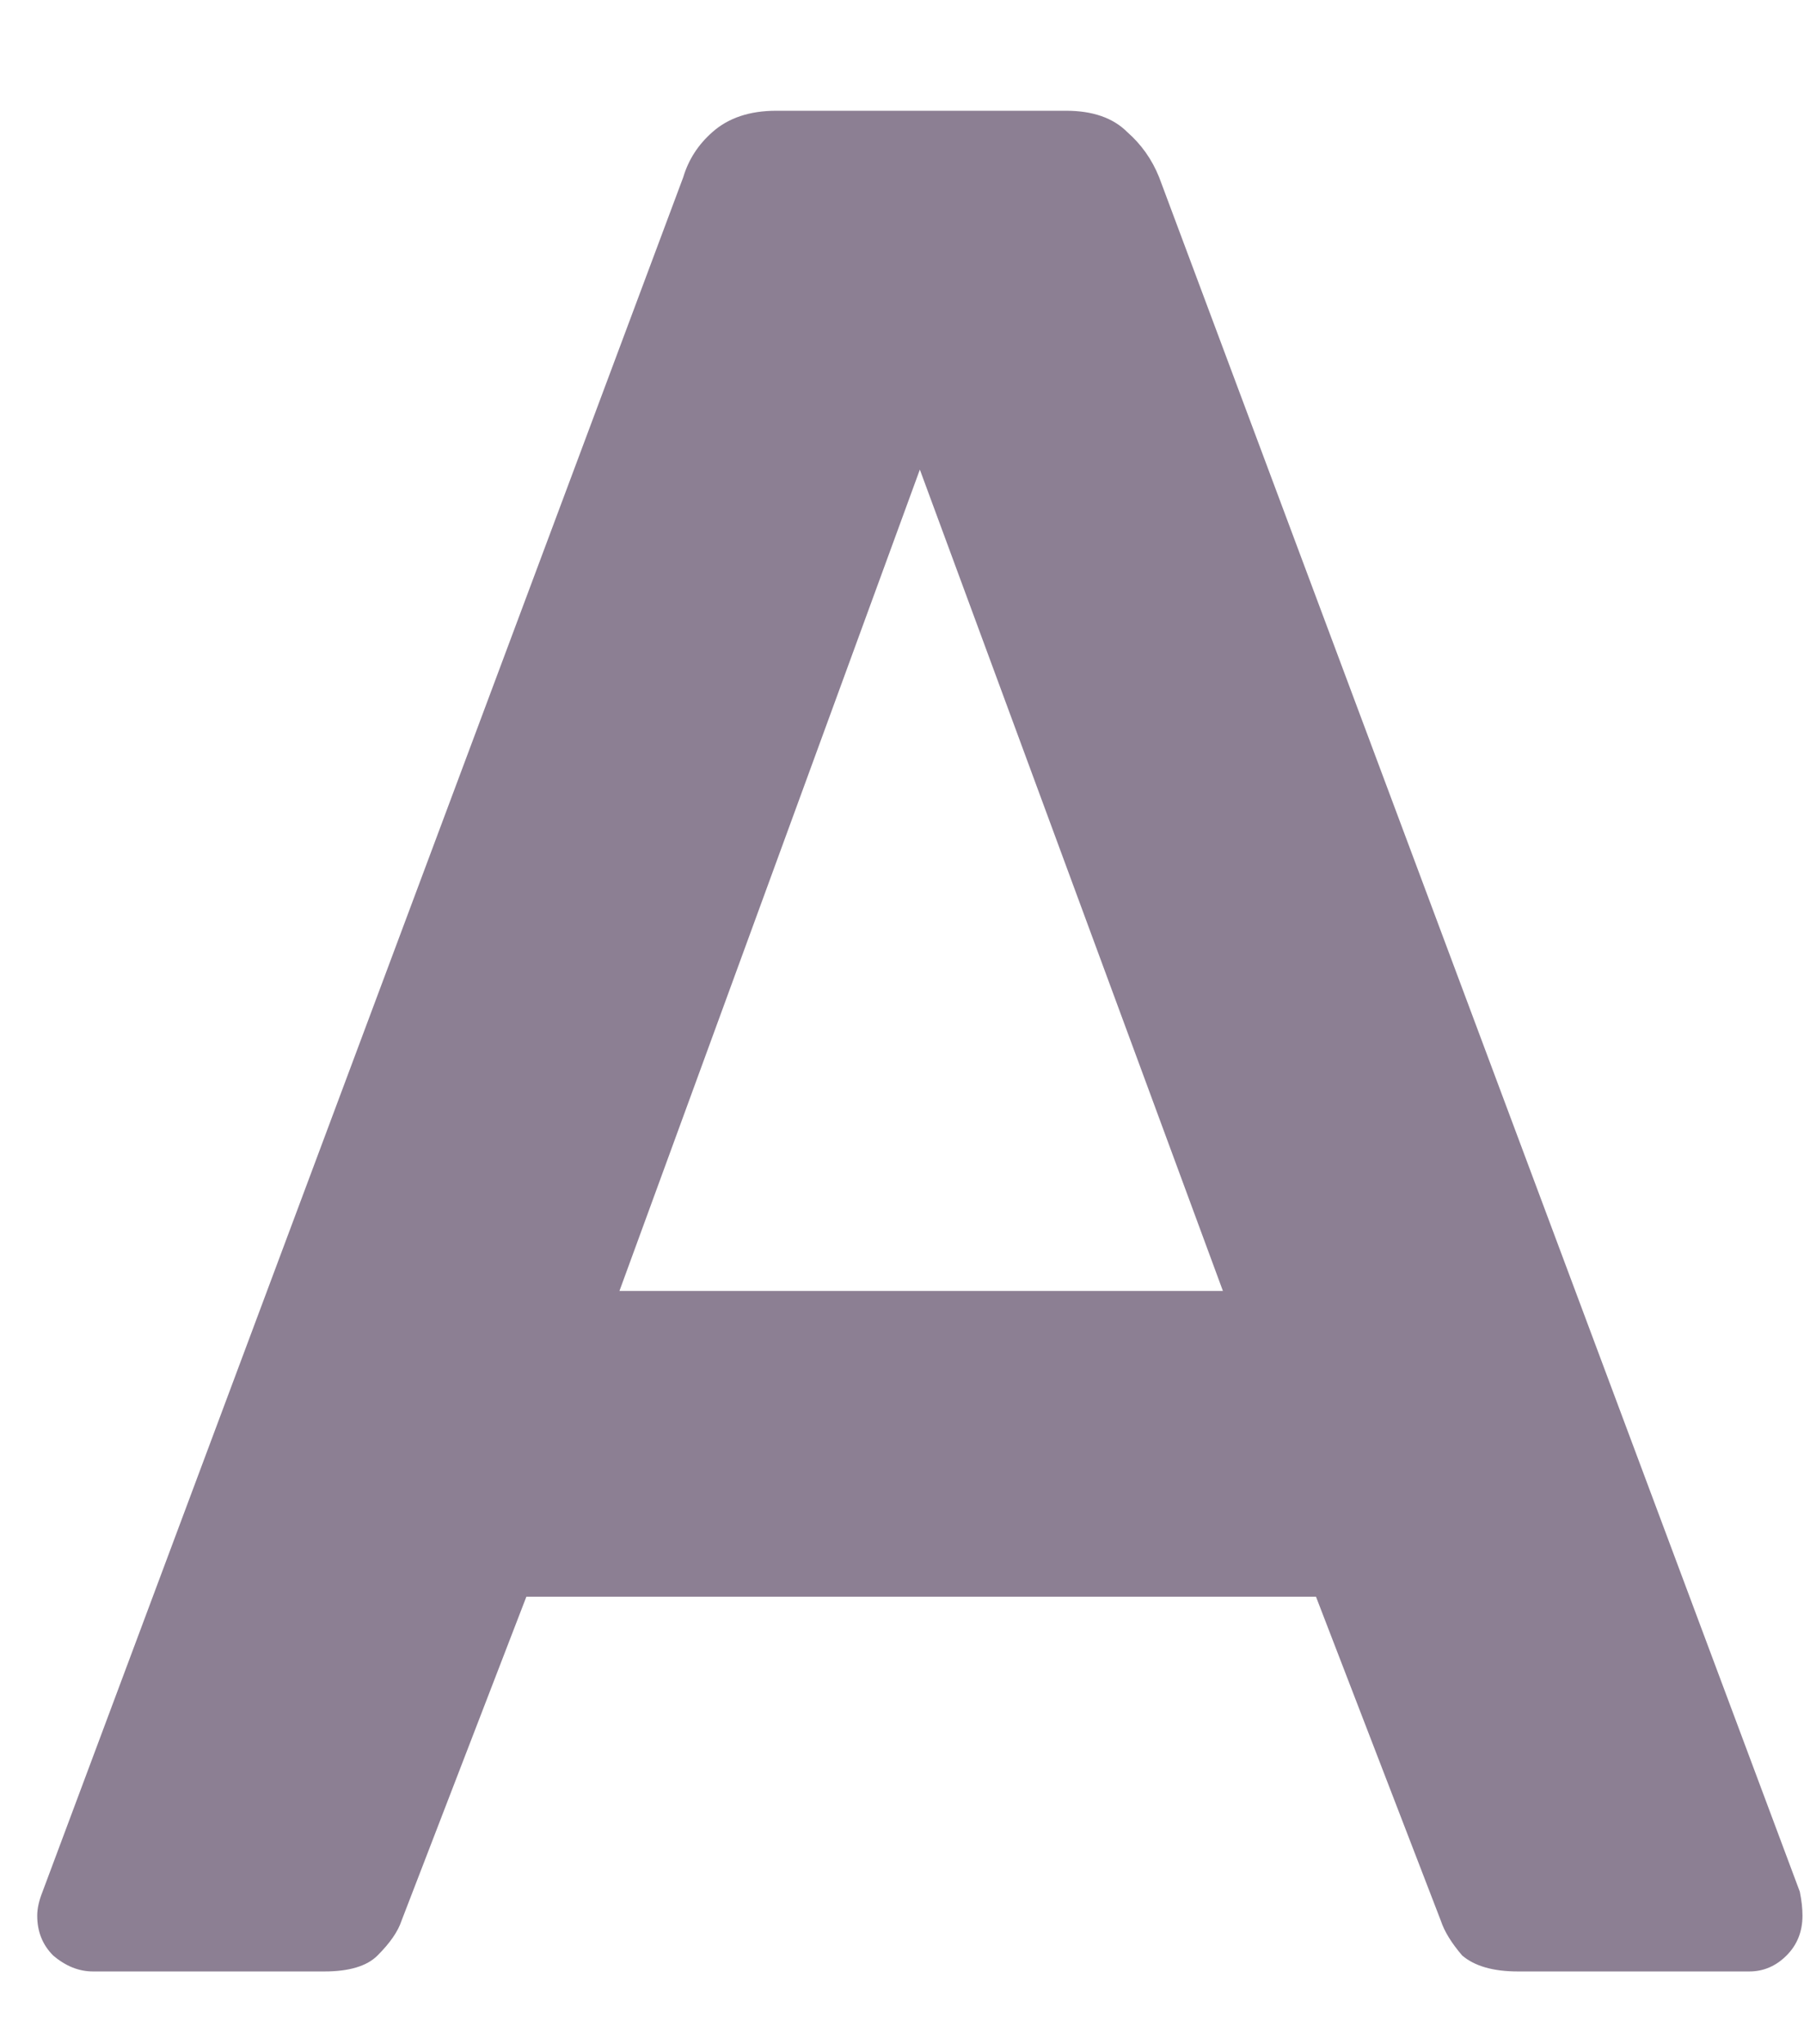 <svg width="15" height="17" viewBox="0 0 19 20"  xmlns="http://www.w3.org/2000/svg">
<path fill="rgb(140, 127, 147)" d="M0.98 20C0.831 20 0.691 19.944 0.56 19.832C0.448 19.72 0.392 19.58 0.392 19.412C0.392 19.337 0.411 19.253 0.448 19.16L7.196 1.1C7.252 0.913 7.355 0.755 7.504 0.624C7.672 0.475 7.896 0.4 8.176 0.4H11.228C11.508 0.4 11.723 0.475 11.872 0.624C12.021 0.755 12.133 0.913 12.208 1.1L18.956 19.16C18.975 19.253 18.984 19.337 18.984 19.412C18.984 19.58 18.928 19.72 18.816 19.832C18.704 19.944 18.573 20 18.424 20H15.988C15.727 20 15.531 19.944 15.4 19.832C15.288 19.701 15.213 19.58 15.176 19.468L13.86 16.052H5.544L4.228 19.468C4.191 19.58 4.107 19.701 3.976 19.832C3.864 19.944 3.677 20 3.416 20H0.98ZM6.524 12.832H12.88L9.688 4.18L6.524 12.832Z" />
</svg>
